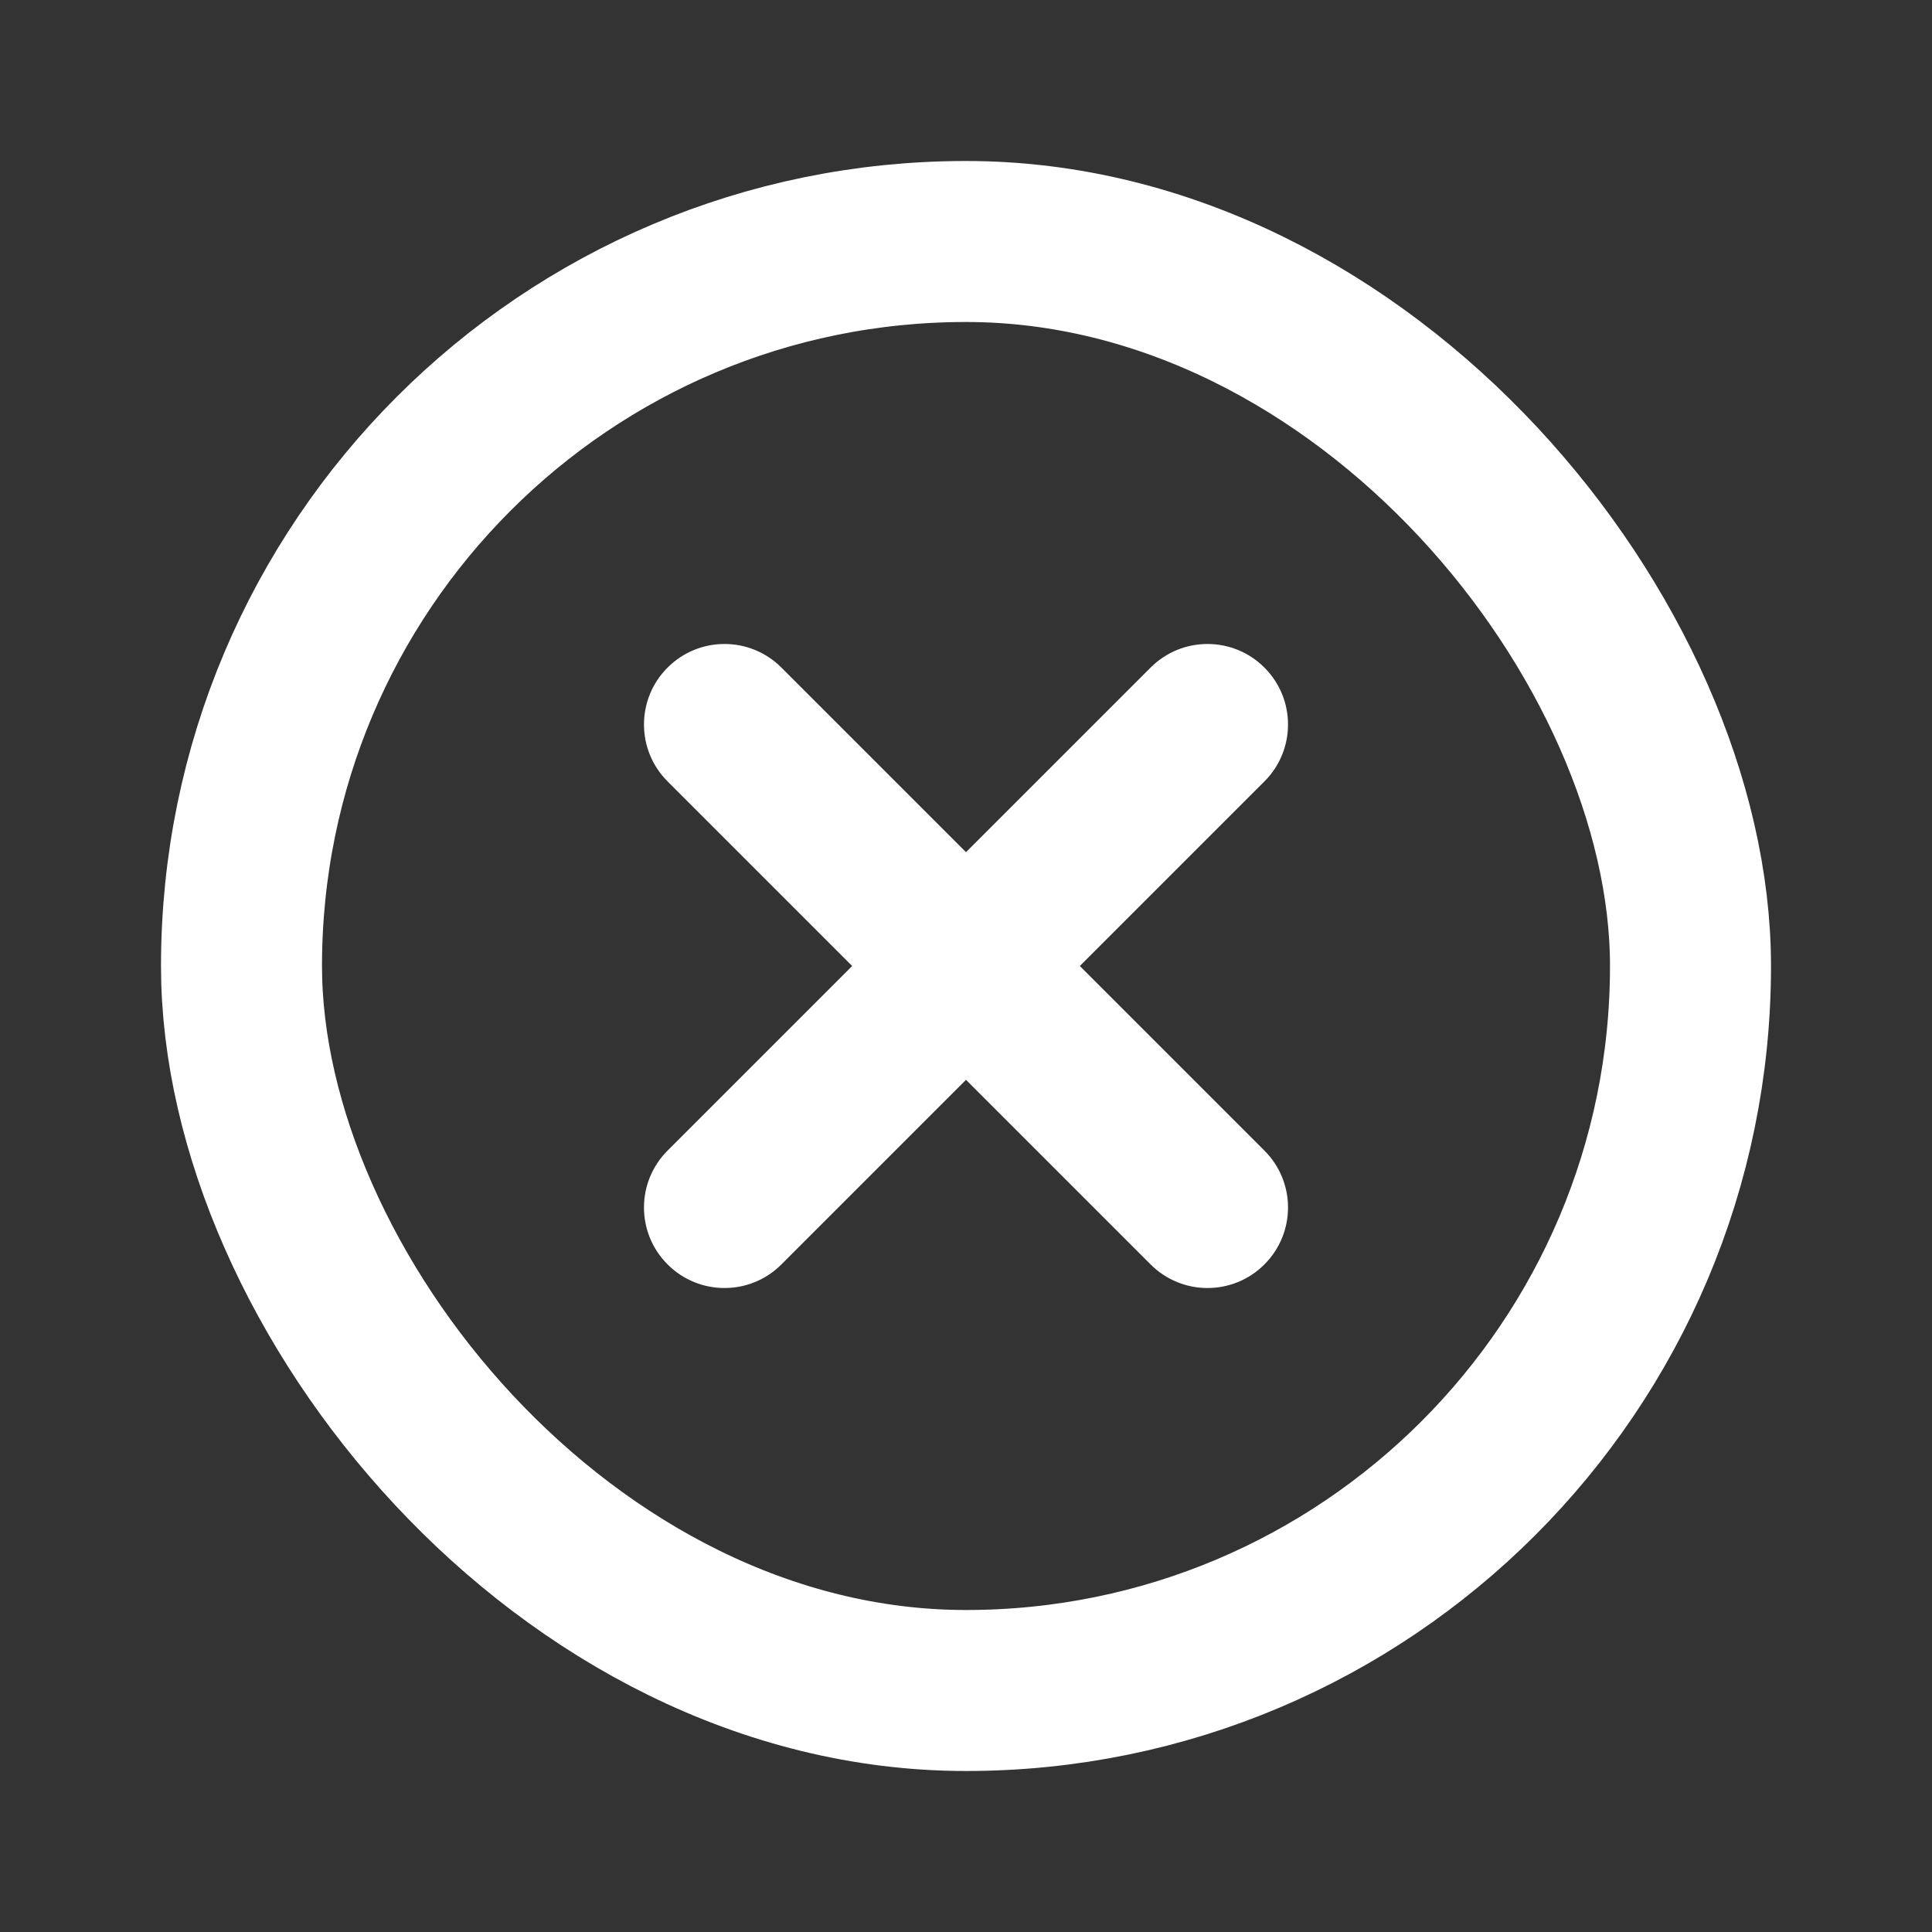 <svg width="24" height="24" viewBox="0 0 24 24" fill="none" xmlns="http://www.w3.org/2000/svg">
<rect x="0" y="0" width="24" height="24" fill="#333333" stroke="none"/>
<rect x="3" y="3" width="18" height="18" rx="9" stroke="white" stroke-width="2"/>
<path d="M9.707 8.293C9.317 7.902 8.683 7.902 8.293 8.293C7.902 8.683 7.902 9.317 8.293 9.707L9.707 8.293ZM12 12L11.293 12.707L12 13.414L12.707 12.707L12 12ZM15.707 9.707C16.098 9.317 16.098 8.683 15.707 8.293C15.317 7.902 14.683 7.902 14.293 8.293L15.707 9.707ZM8.293 9.707L11.293 12.707L12.707 11.293L9.707 8.293L8.293 9.707ZM12.707 12.707L15.707 9.707L14.293 8.293L11.293 11.293L12.707 12.707Z" fill="white"/>
<path d="M14.293 15.707C14.683 16.098 15.317 16.098 15.707 15.707C16.098 15.317 16.098 14.683 15.707 14.293L14.293 15.707ZM12 12L12.707 11.293L12 10.586L11.293 11.293L12 12ZM8.293 14.293C7.902 14.683 7.902 15.317 8.293 15.707C8.683 16.098 9.317 16.098 9.707 15.707L8.293 14.293ZM15.707 14.293L12.707 11.293L11.293 12.707L14.293 15.707L15.707 14.293ZM11.293 11.293L8.293 14.293L9.707 15.707L12.707 12.707L11.293 11.293Z" fill="white"/>
</svg>
